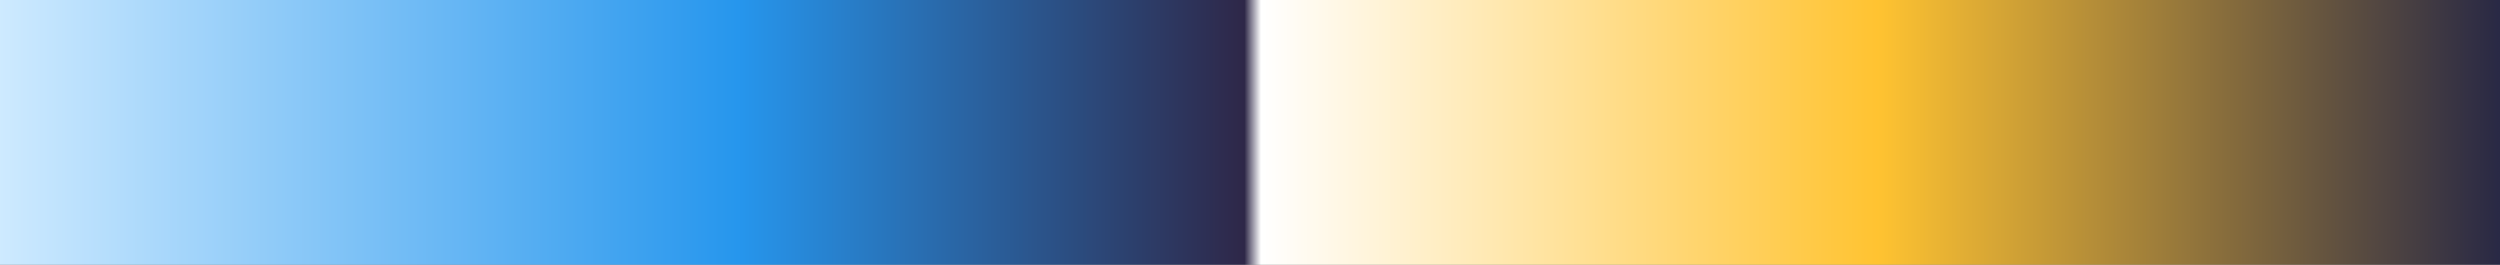 <?xml version="1.0" encoding="UTF-8"?>
<svg version="1.1" xmlns="http://www.w3.org/2000/svg" width="340px" height="36px" viewBox="0 0 340 36">
  <rect x="0" y="0" width="340" height="36" fill="#808080" stroke="none"/>
  <g>
    <defs>
      <linearGradient id="id-RB-80s-Gradient-77" name="RB 80s Gradient 77" gradientUnits="objectBoundingBox" spreadMethod="pad" x1="0%" x2="100%" y1="0%" y2="0%">
        <stop offset="0.00%" stop-color="rgb(208, 235, 255)" stop-opacity="1"/>
        <stop offset="29.69%" stop-color="rgb(38, 150, 237)" stop-opacity="1"/>
        <stop offset="49.78%" stop-color="rgb(46, 39, 72)" stop-opacity="1"/>
        <stop offset="50.44%" stop-color="rgb(255, 255, 255)" stop-opacity="1"/>
        <stop offset="74.90%" stop-color="rgb(255, 195, 49)" stop-opacity="1"/>
        <stop offset="100.00%" stop-color="rgb(37, 38, 69)" stop-opacity="1"/>
      </linearGradient>
    </defs>
    <rect fill="url(#id-RB-80s-Gradient-77)" x="0" y="0" width="340" height="36"/>
  </g>
</svg>

